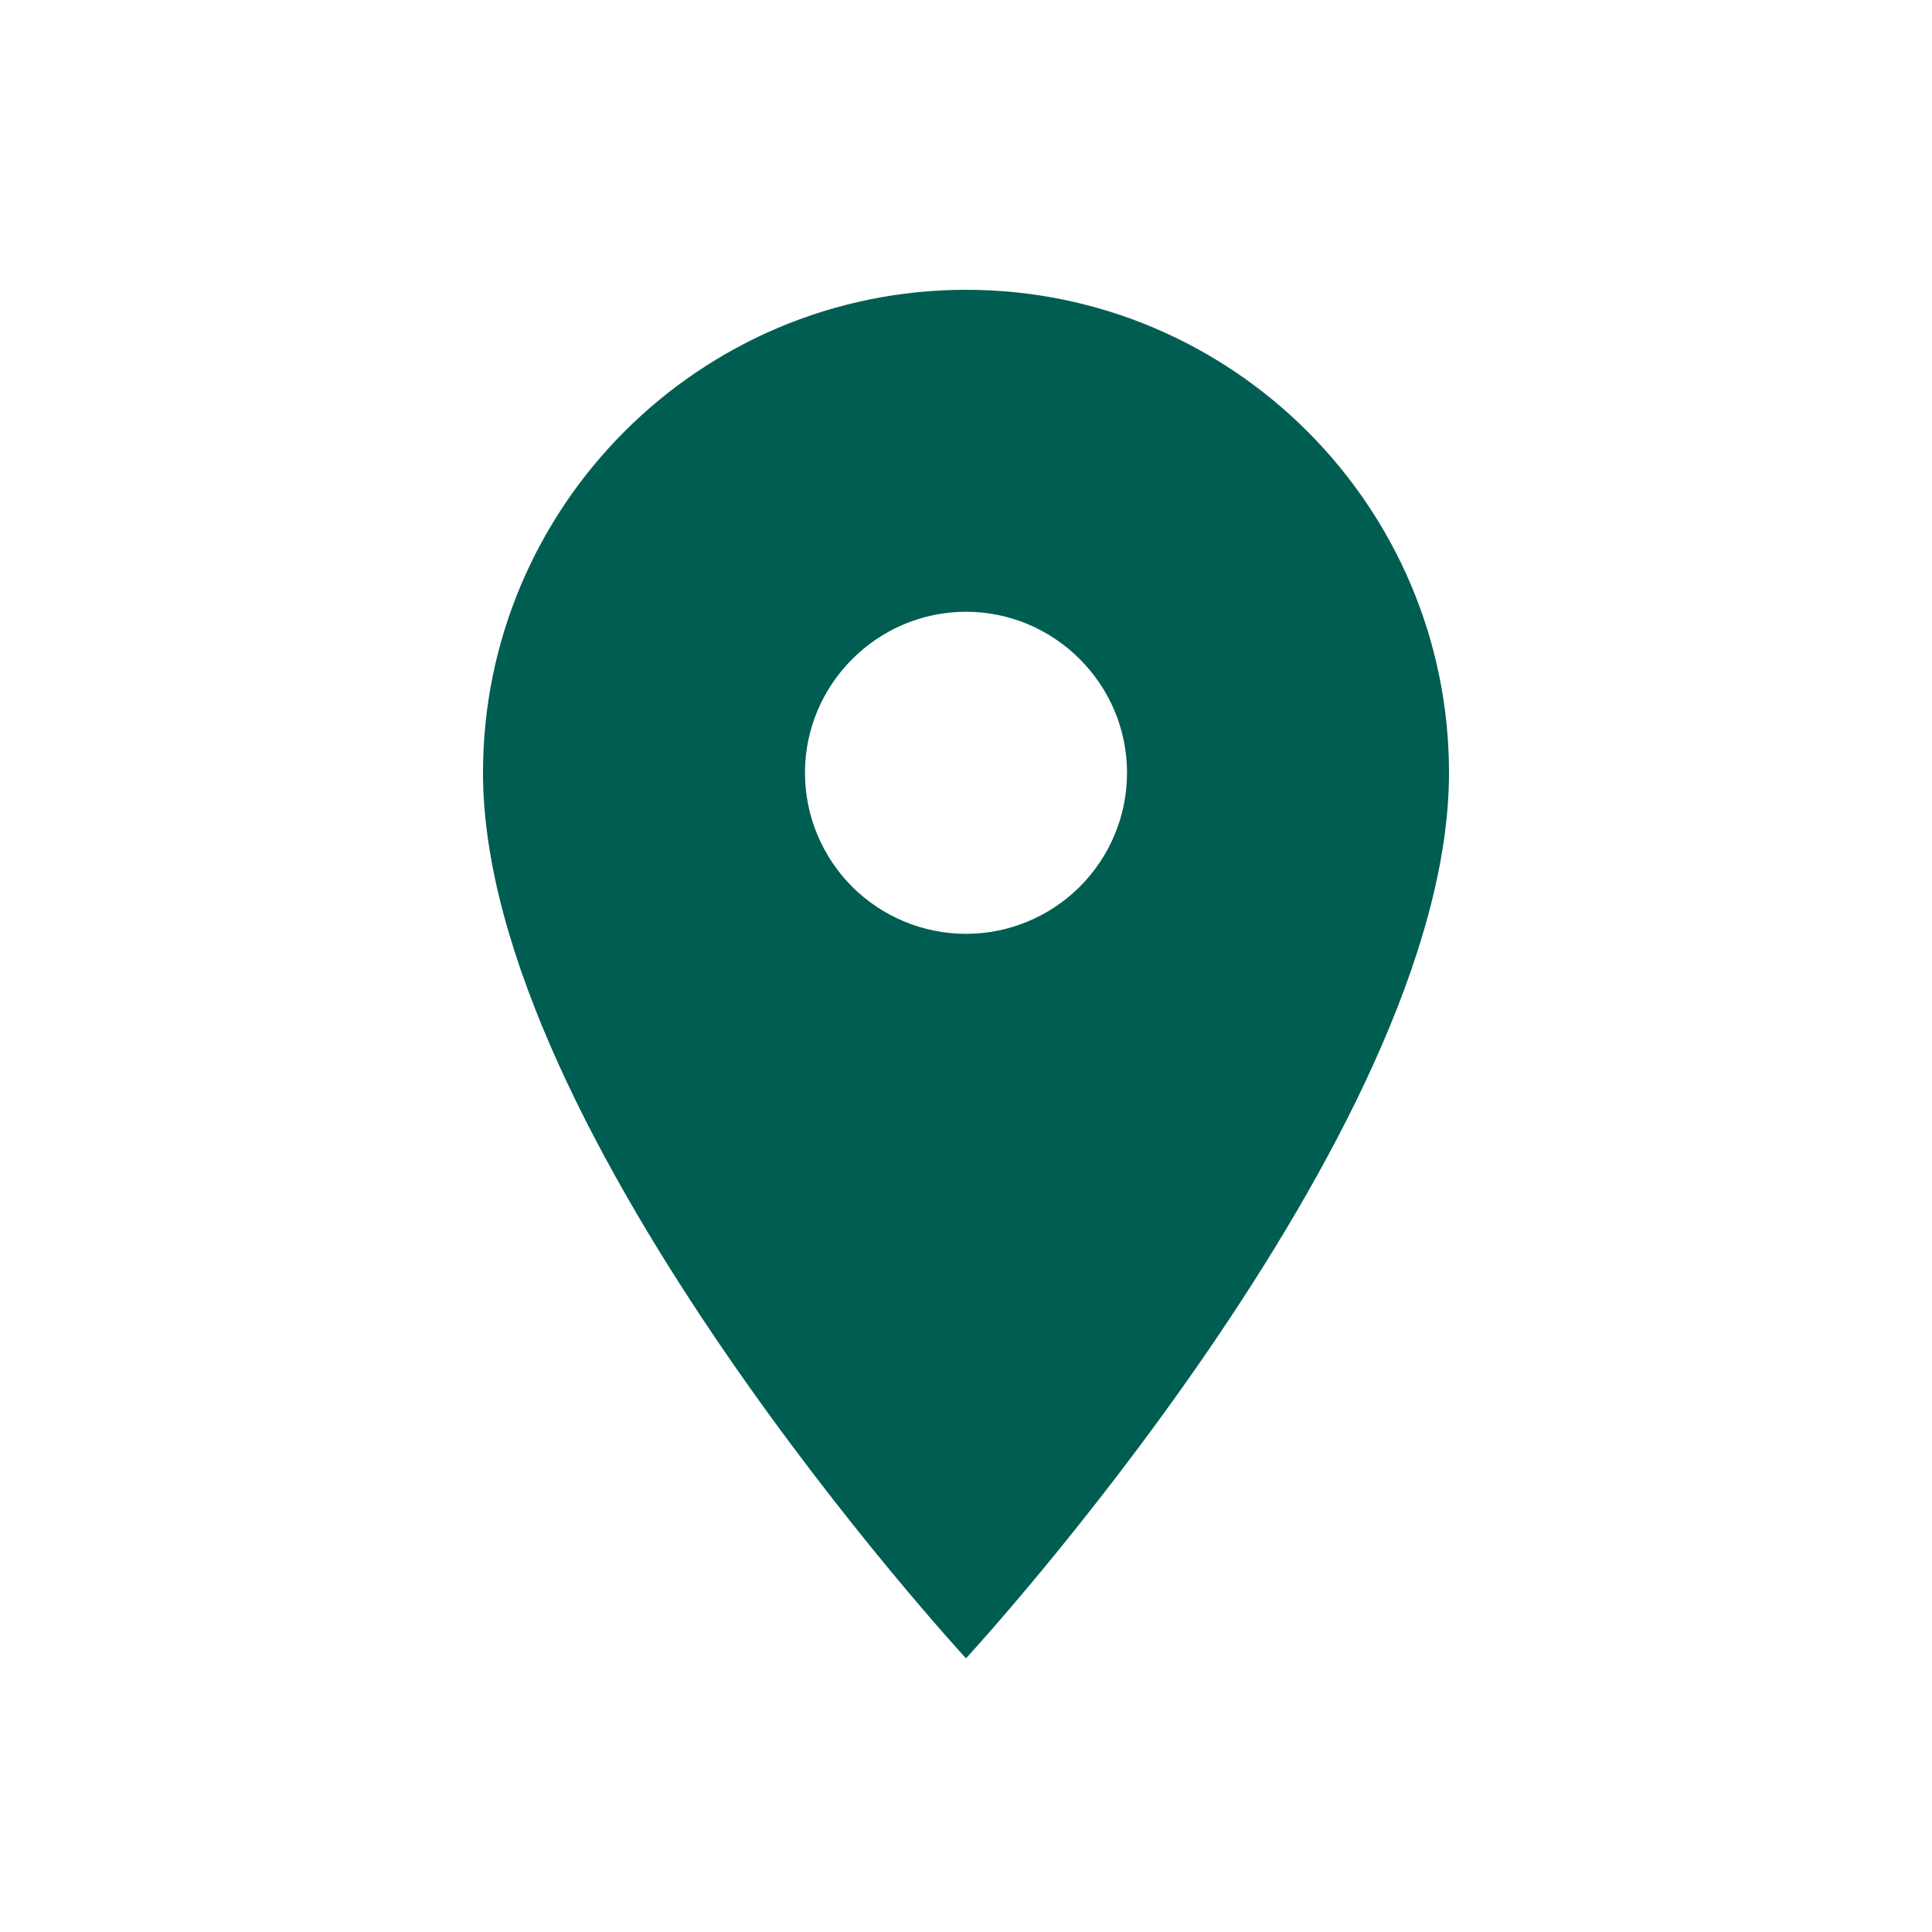 <svg width="20" height="20" viewBox="0 0 20 20" fill="none" xmlns="http://www.w3.org/2000/svg">
<path d="M15 8C15 5.242 12.758 3 10 3C7.242 3 5 5.242 5 8C5 11.75 10 17.167 10 17.167C10 17.167 15 11.75 15 8ZM8.333 8C8.333 7.083 9.083 6.333 10 6.333C10.917 6.333 11.667 7.083 11.667 8C11.667 8.442 11.491 8.866 11.178 9.179C10.866 9.491 10.442 9.667 10 9.667C9.558 9.667 9.134 9.491 8.821 9.179C8.509 8.866 8.333 8.442 8.333 8Z" fill="#005D52"/>
</svg>
